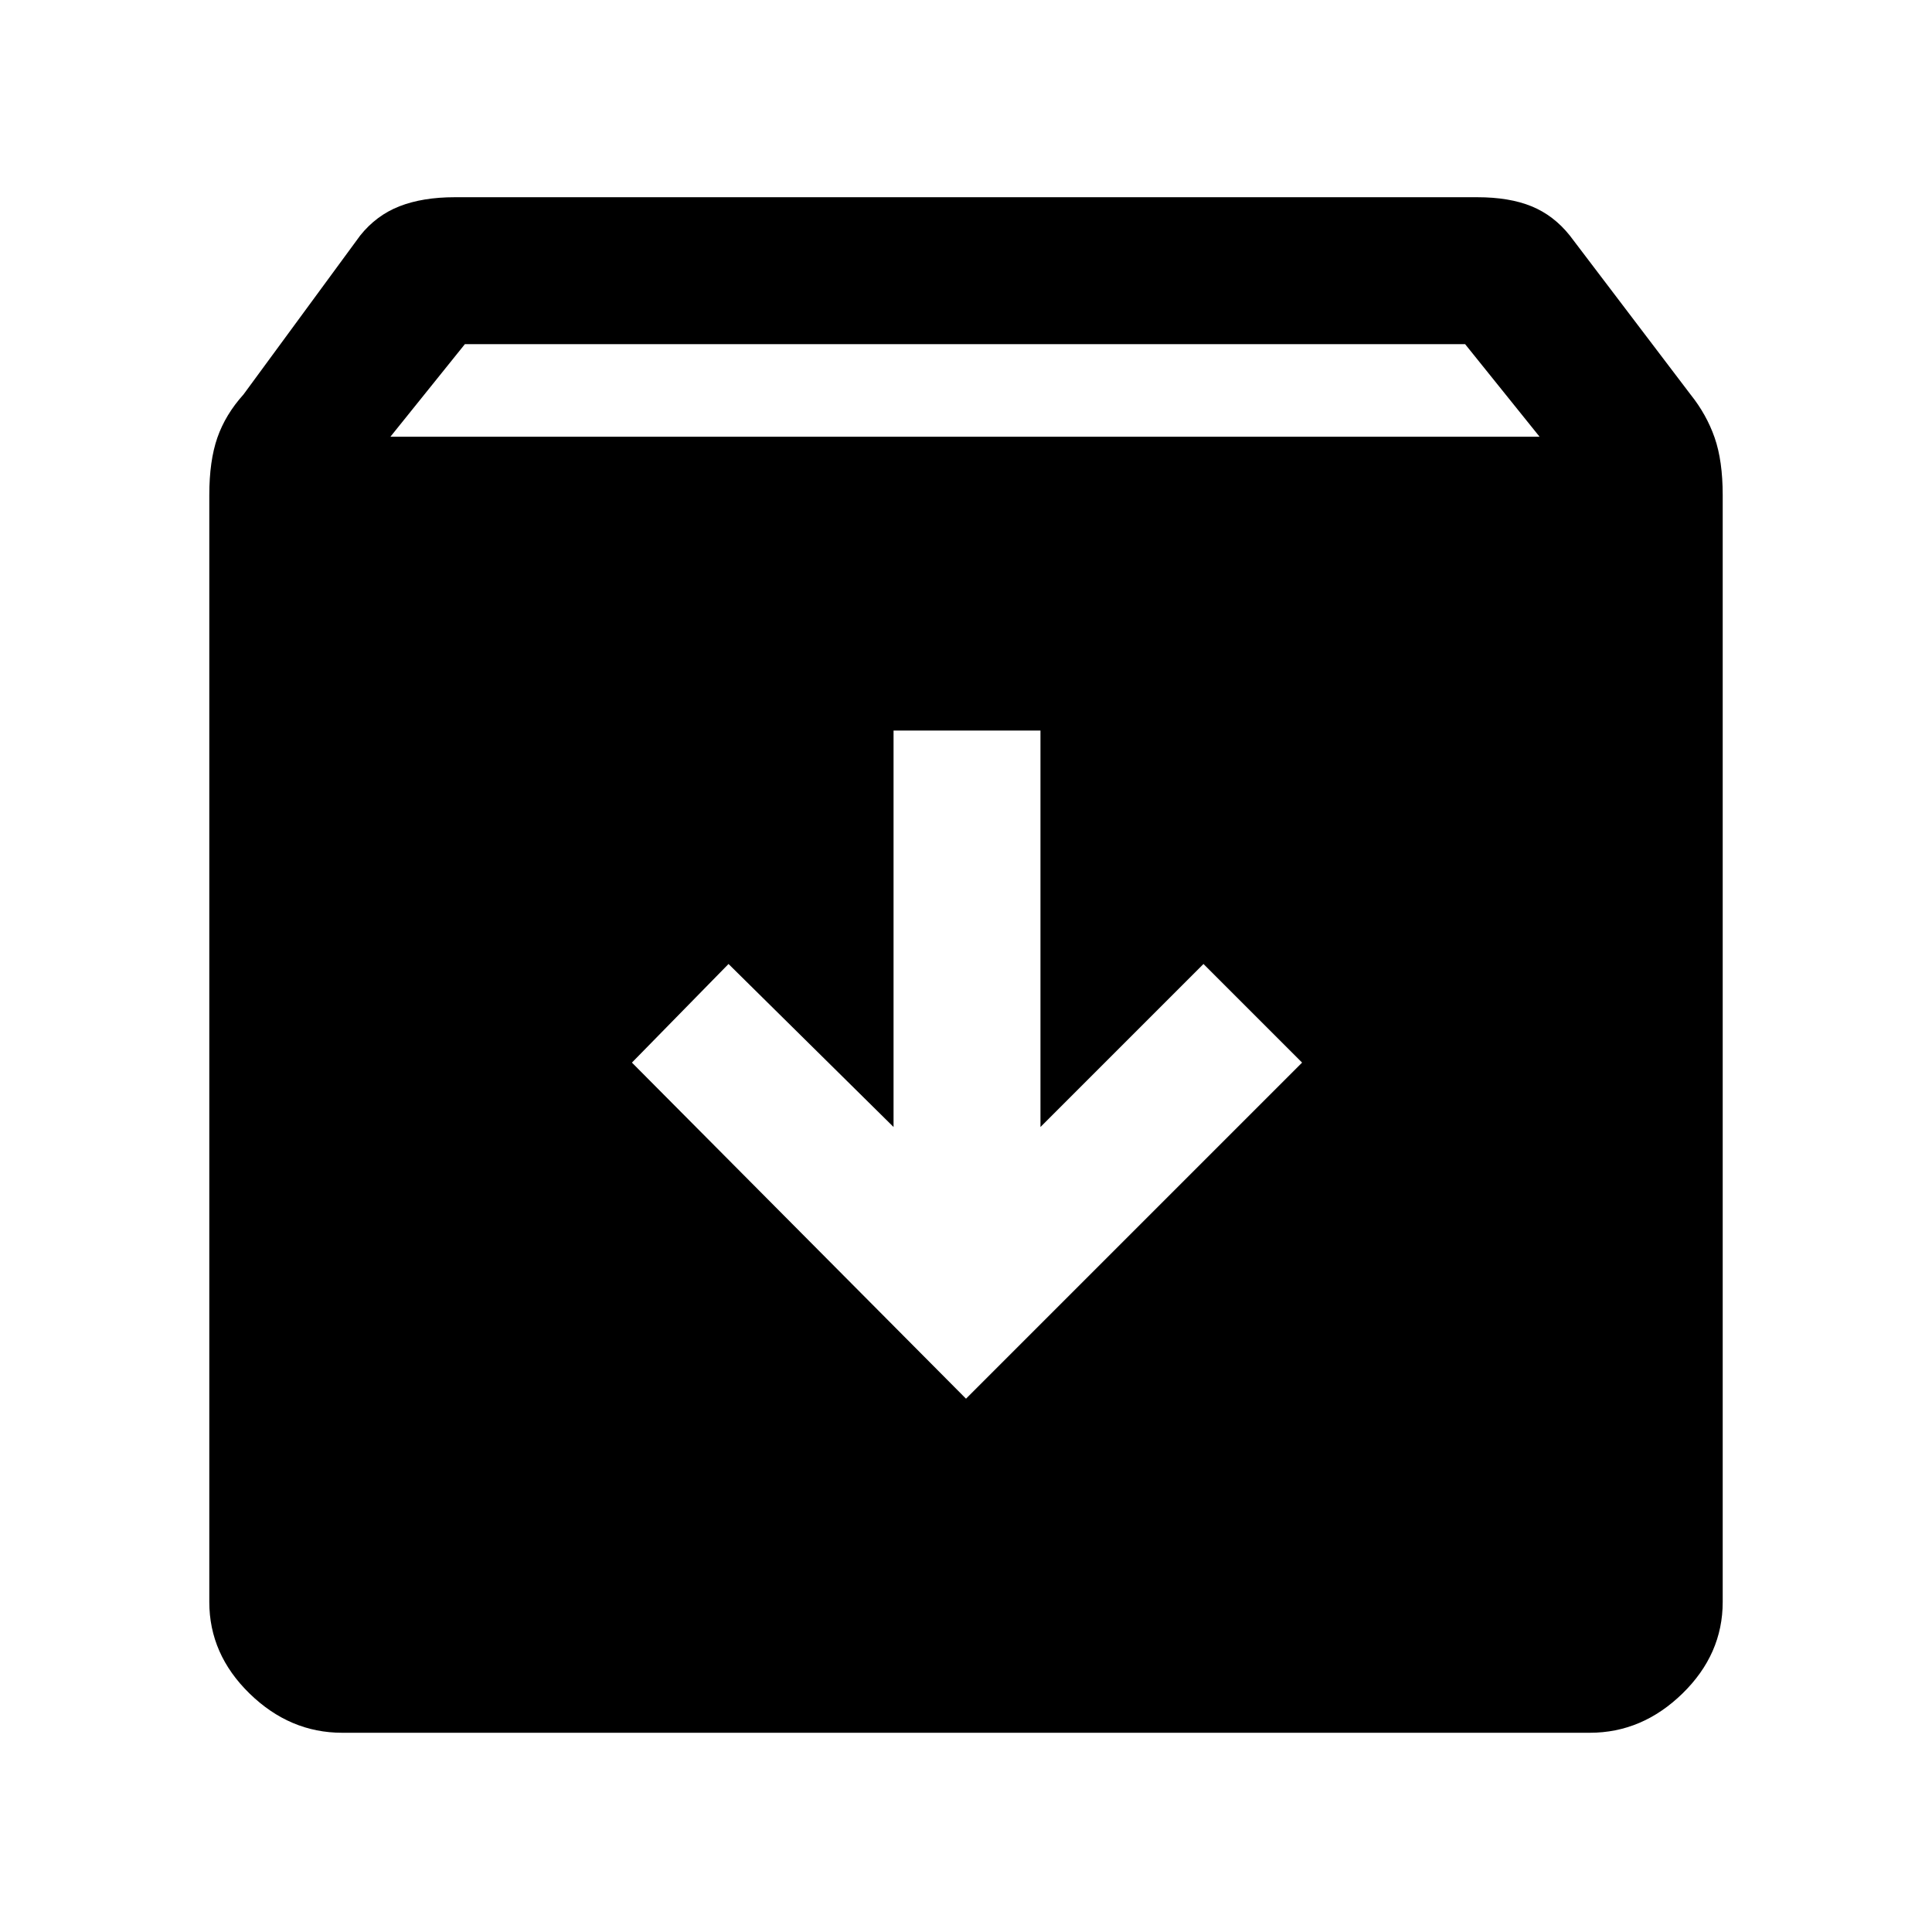 <svg xmlns="http://www.w3.org/2000/svg" height="48" width="48"><path d="M8.5 43.05q-1.3 0-2.3-.975-1-.975-1-2.275V12.3q0-.85.2-1.425.2-.575.65-1.075l2.9-3.95q.4-.5.975-.725Q10.5 4.9 11.3 4.9h25.4q.8 0 1.35.225t.95.725l3 3.95q.4.5.6 1.075.2.575.2 1.425v27.5q0 1.3-1 2.275-1 .975-2.3.975Zm1.2-32.2h28.55l-1.85-2.3H11.55ZM24 34.75l8.35-8.35-2.45-2.45L25.85 28v-9.85H22.2V28l-4.1-4.05-2.4 2.45Z"/></svg>